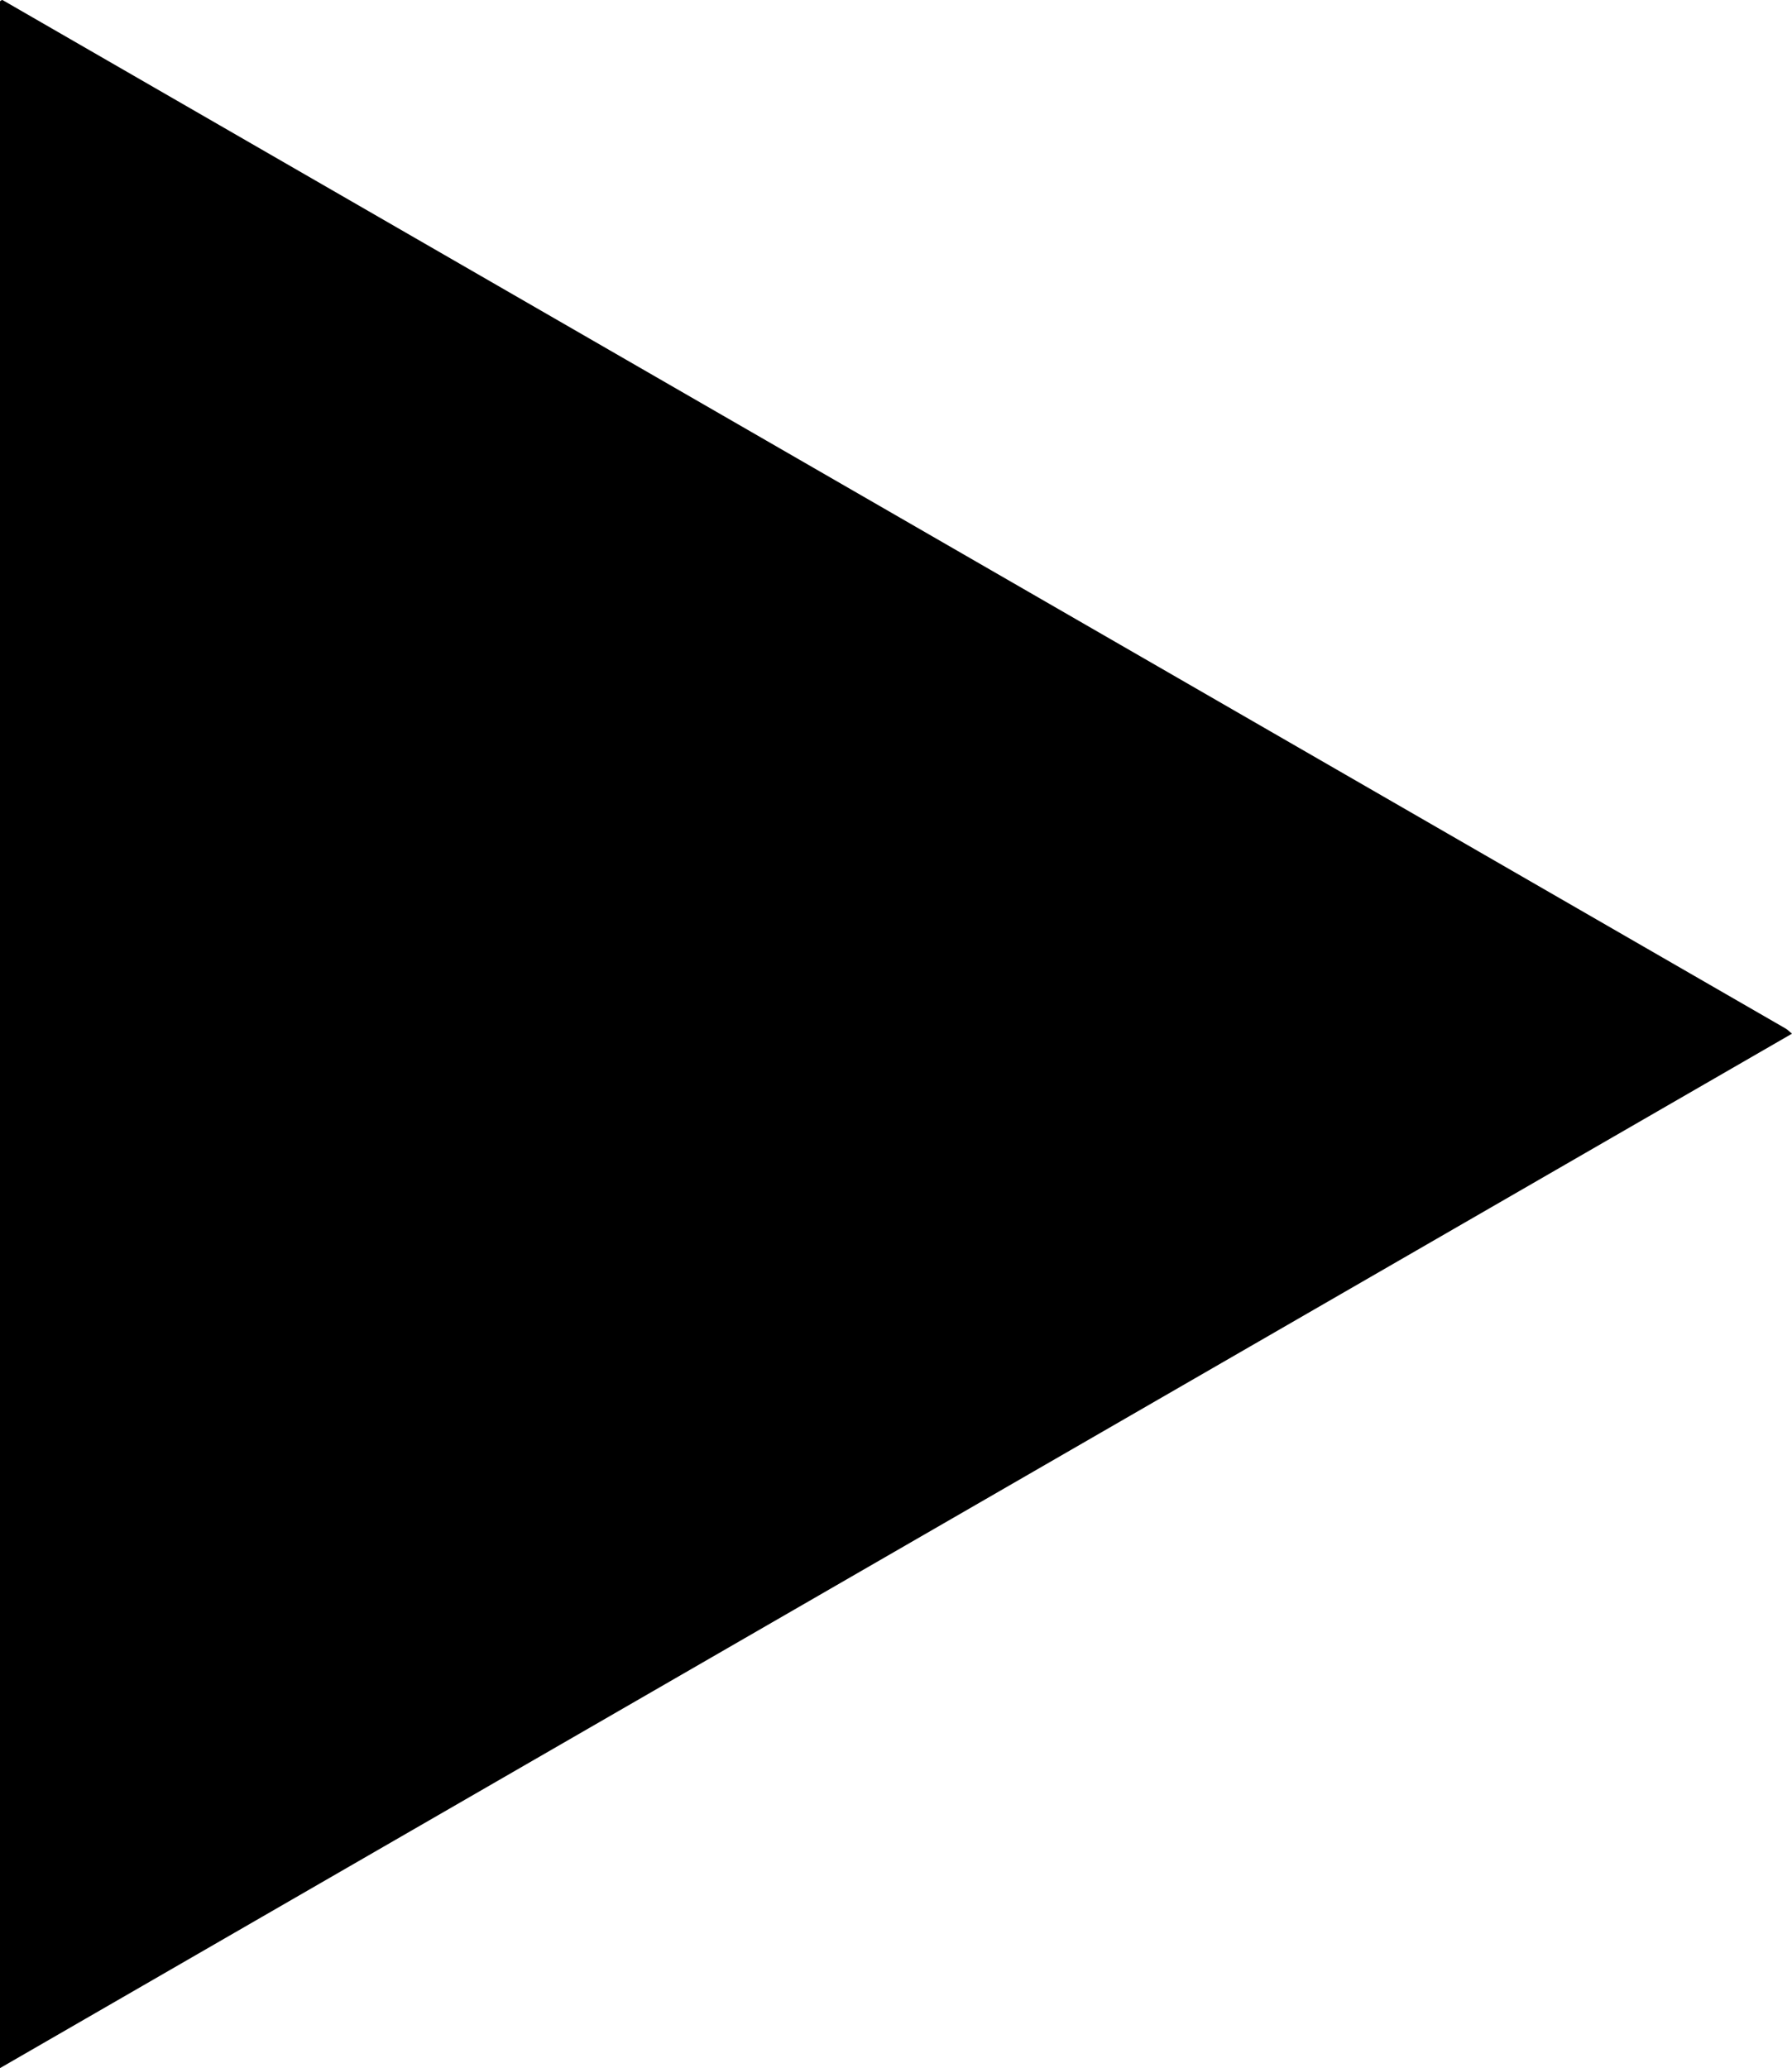 <?xml version="1.0" encoding="utf-8"?>
<!-- Generator: Adobe Illustrator 21.0.2, SVG Export Plug-In . SVG Version: 6.00 Build 0)  -->
<svg version="1.1" id="Layer_1" xmlns="http://www.w3.org/2000/svg" xmlns:xlink="http://www.w3.org/1999/xlink" x="0px" y="0px"
	 viewBox="0 0 1163.8 1343.1" style="enable-background:new 0 0 1163.8 1343.1;" xml:space="preserve">
<g>
	<path d="M1163.8,671.3C775.7,895.3,388.4,1118.9,0,1343.1C0,894.4,0,447.6,0,0.8c0.2-0.1,0.4-0.3,0.7-0.5C0.9,0.2,1.4-0.1,1.6,0
		c386.1,222.7,772.2,445.4,1158.3,668.1C1160.9,668.7,1161.8,669.7,1163.8,671.3z"/>
</g>
</svg>
